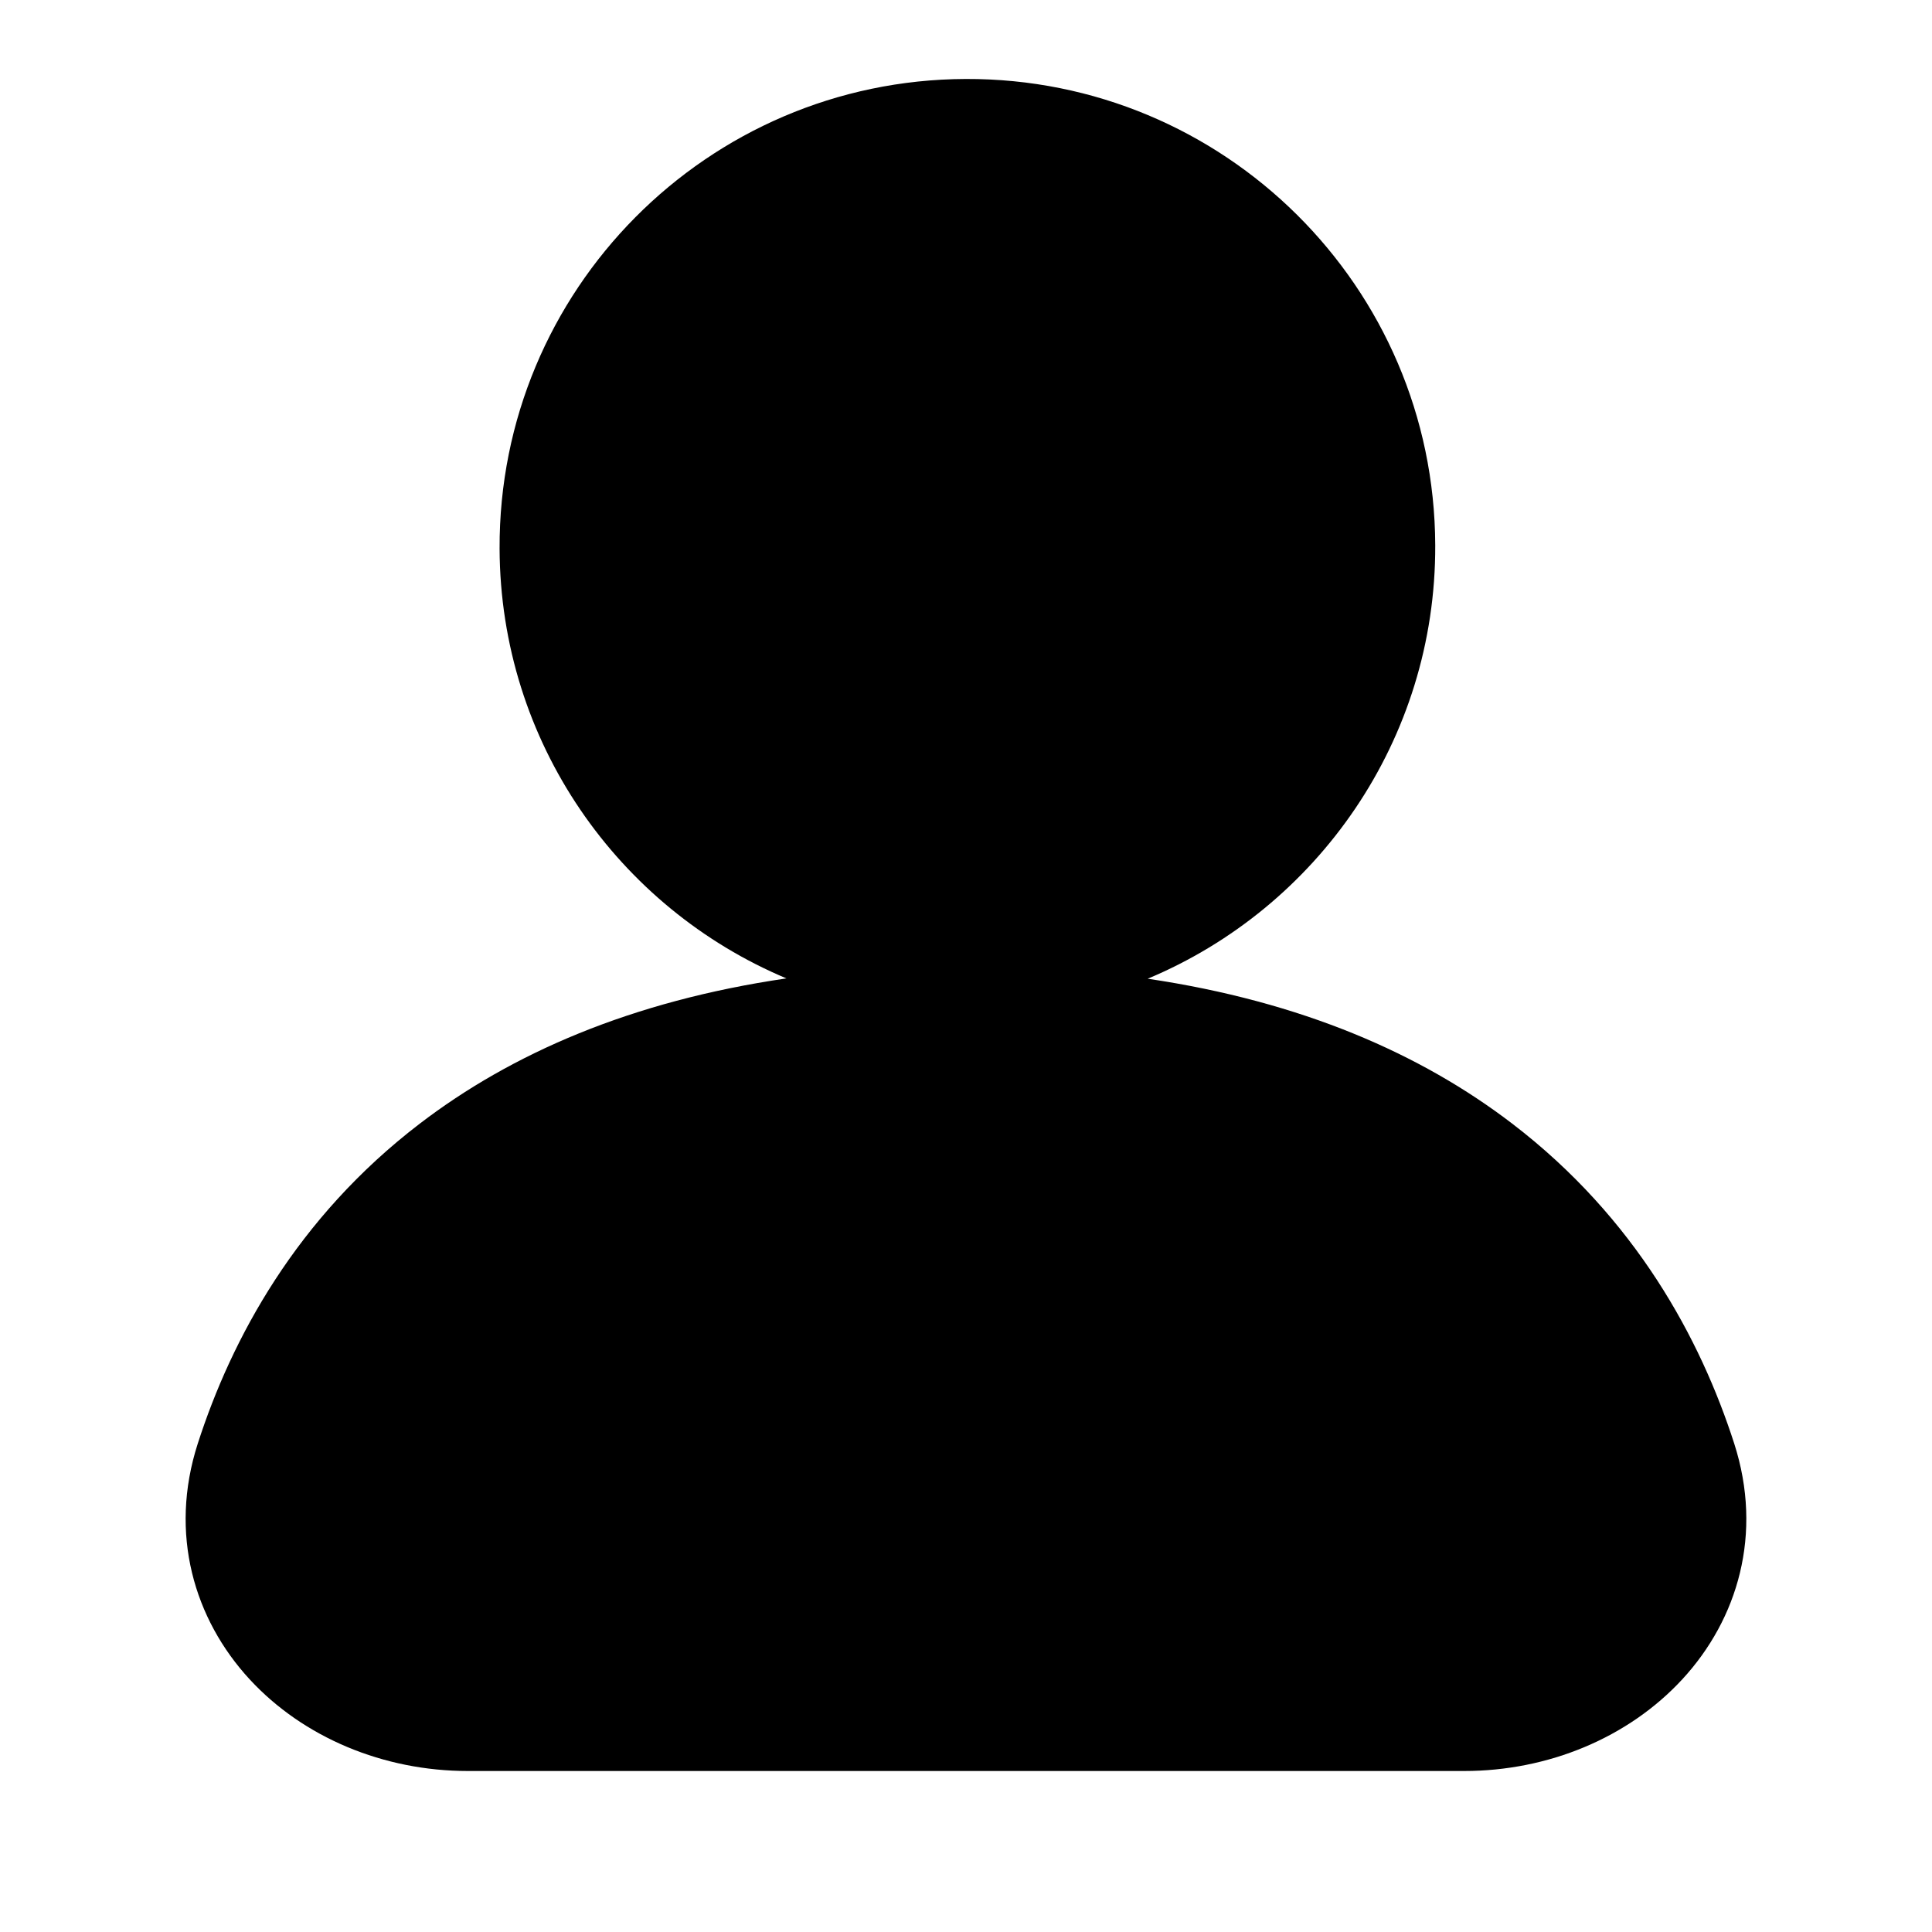 <svg width="24" height="24" viewBox="0 0 24 24" fill="none" xmlns="http://www.w3.org/2000/svg">
<path fill-rule="evenodd" clip-rule="evenodd" d="M11.996 0.981C8.787 0.993 6.194 3.605 6.206 6.815C6.215 9.22 7.683 11.278 9.769 12.154C7.84 12.436 6.352 13.088 5.215 13.958C3.68 15.132 2.875 16.635 2.457 17.932C2.095 19.054 2.413 20.115 3.101 20.861C3.769 21.585 4.765 22 5.811 22L18.189 22C19.235 22 20.23 21.585 20.898 20.861C21.587 20.115 21.904 19.054 21.543 17.932C21.125 16.635 20.32 15.132 18.785 13.958C17.653 13.092 16.173 12.442 14.257 12.158C16.362 11.278 17.838 9.195 17.829 6.772C17.818 3.562 15.206 0.97 11.996 0.981Z" fill="black"/>
</svg>
